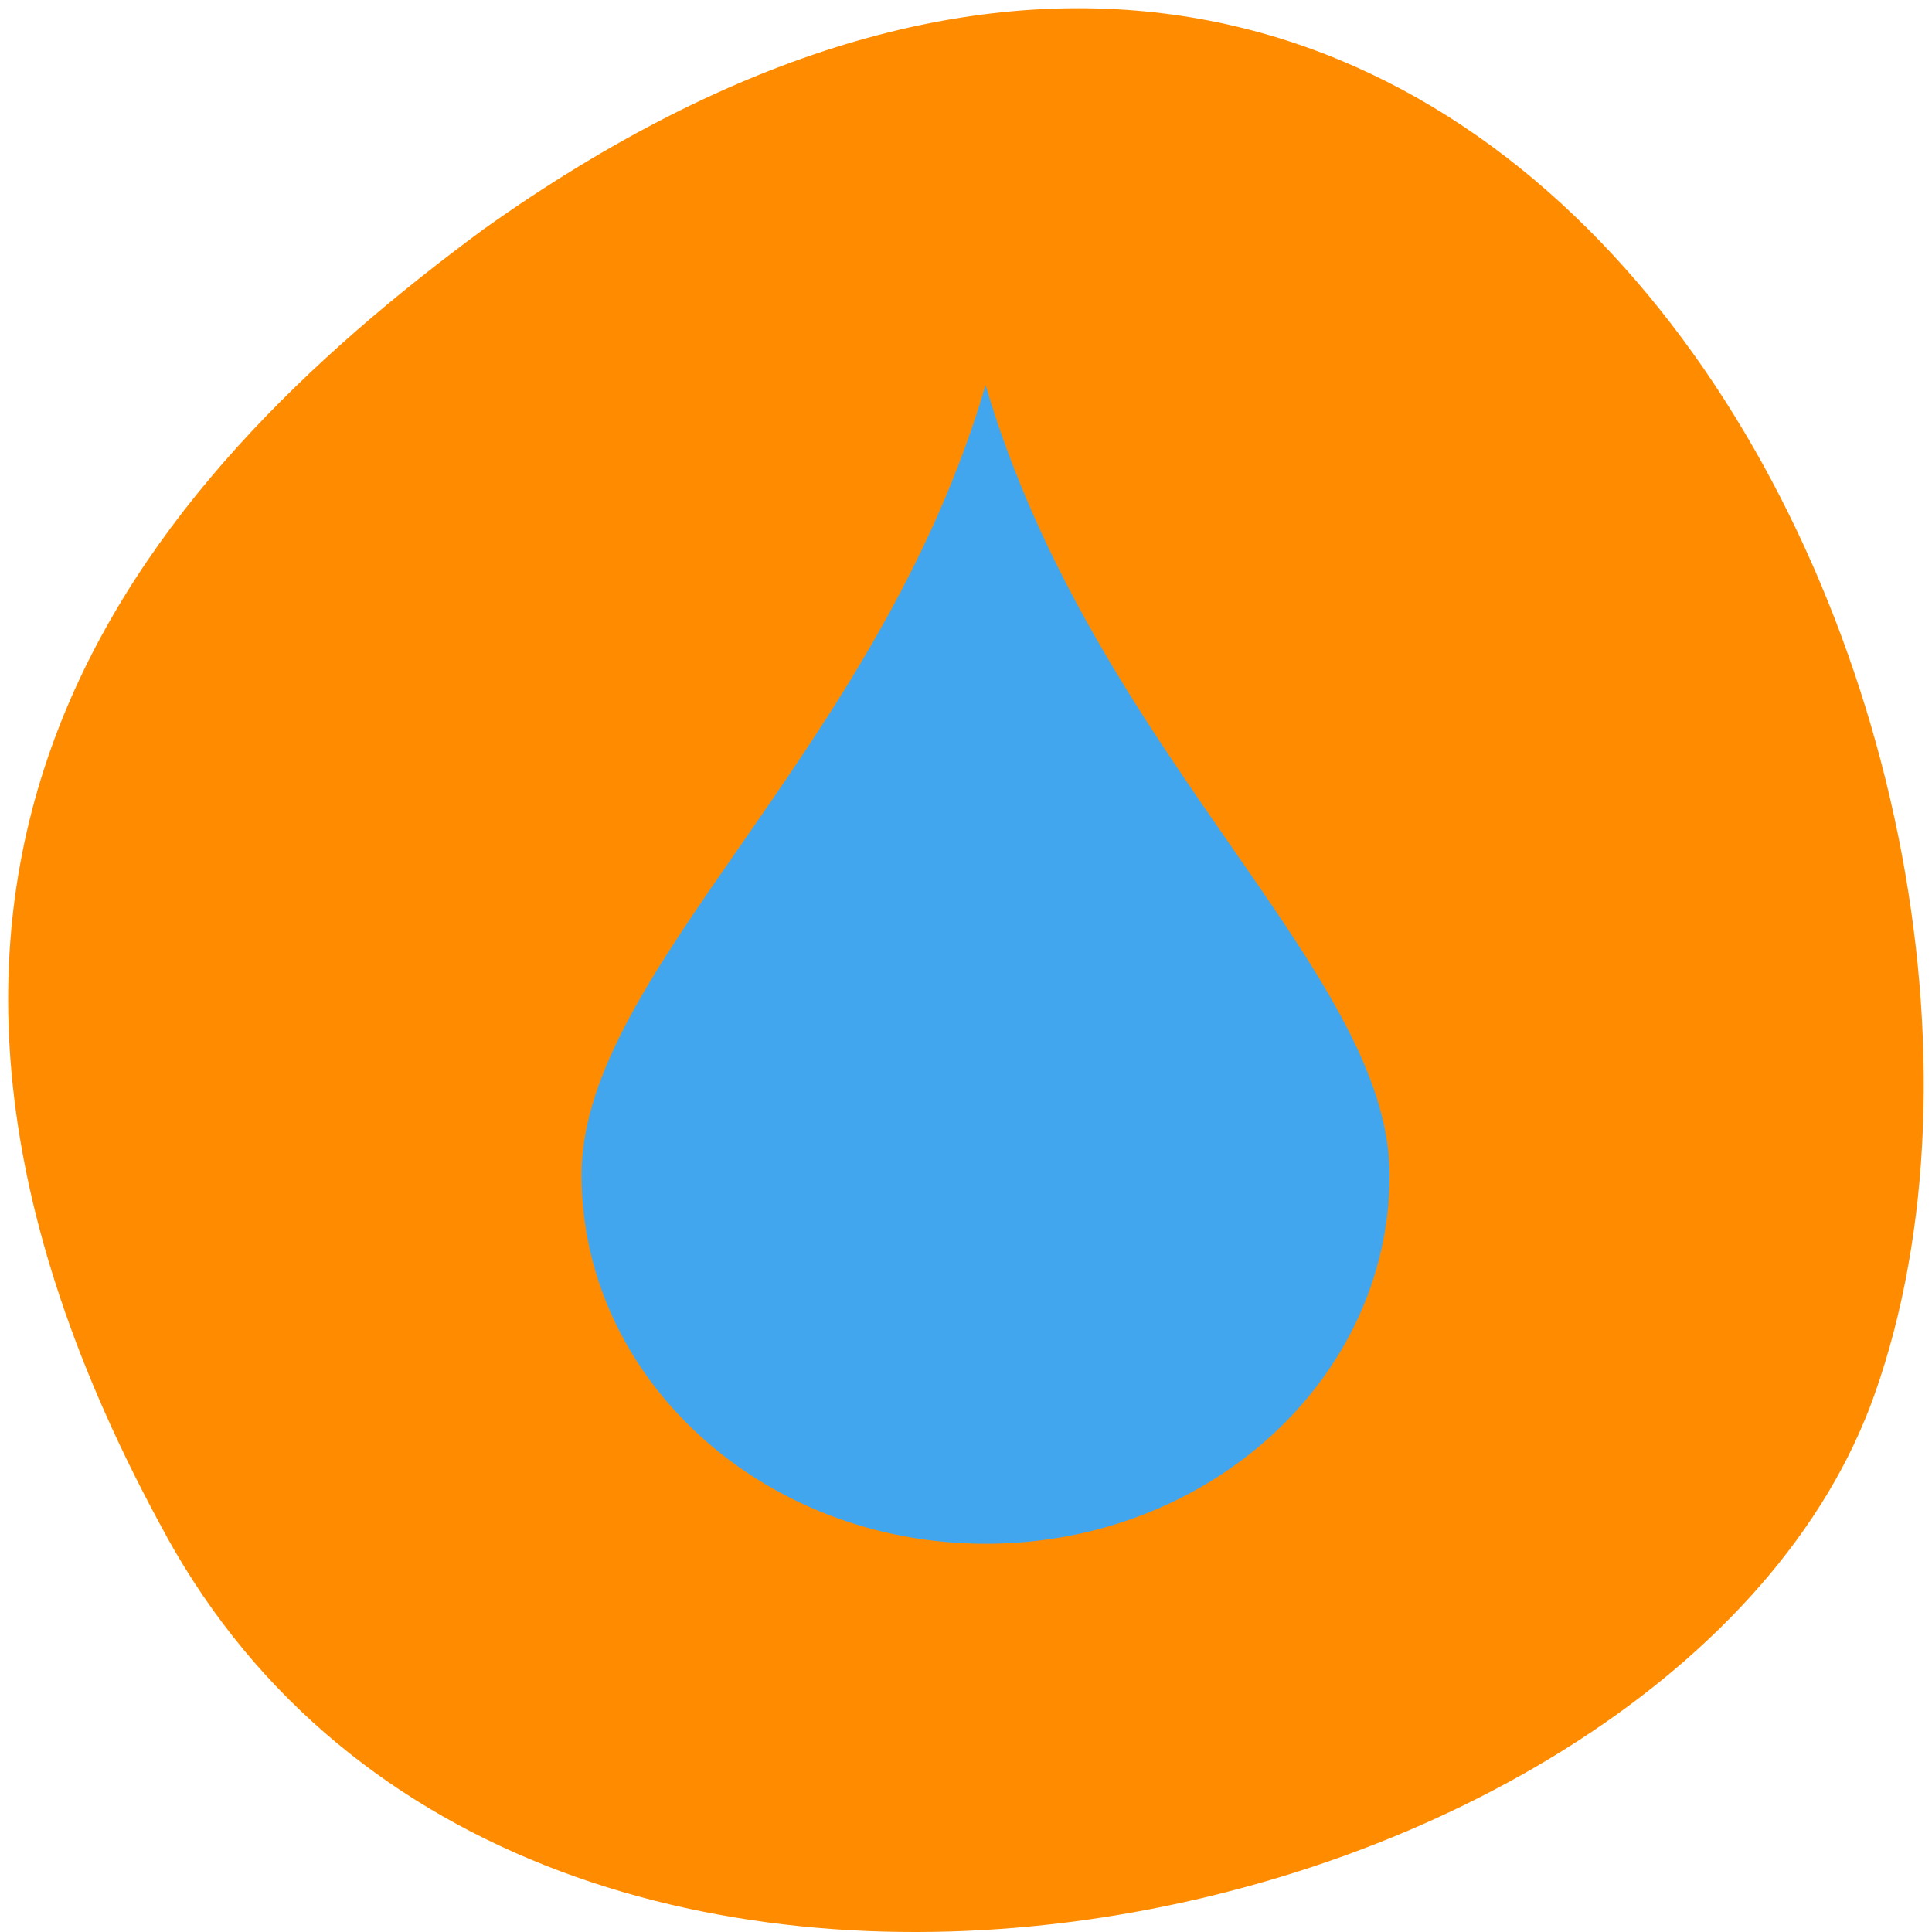 <svg xmlns="http://www.w3.org/2000/svg" viewBox="0 0 256 256"><g style="color:#000"><path d="m 22.01 203.47 c 48.541 88.14 200.63 53.931 226.36 -18.64 30.66 -86.45 -49.14 -250.63 -184.3 -154.45 -45.527 33.585 -90.6 84.949 -42.05 173.09 z" style="fill:#ff8c00"/><path d="m 429.71 532.79 c -1.34 4.455 -5 7.085 -5 9.545 0 2.46 2.239 4.455 5 4.455 2.761 0 5 -1.994 5 -4.455 0 -2.46 -3.66 -5.091 -5 -9.545 z" transform="matrix(10.707 0 0 10.967 -4470.31 -5792.09)" style="fill:#42a6ef"/></g></svg>